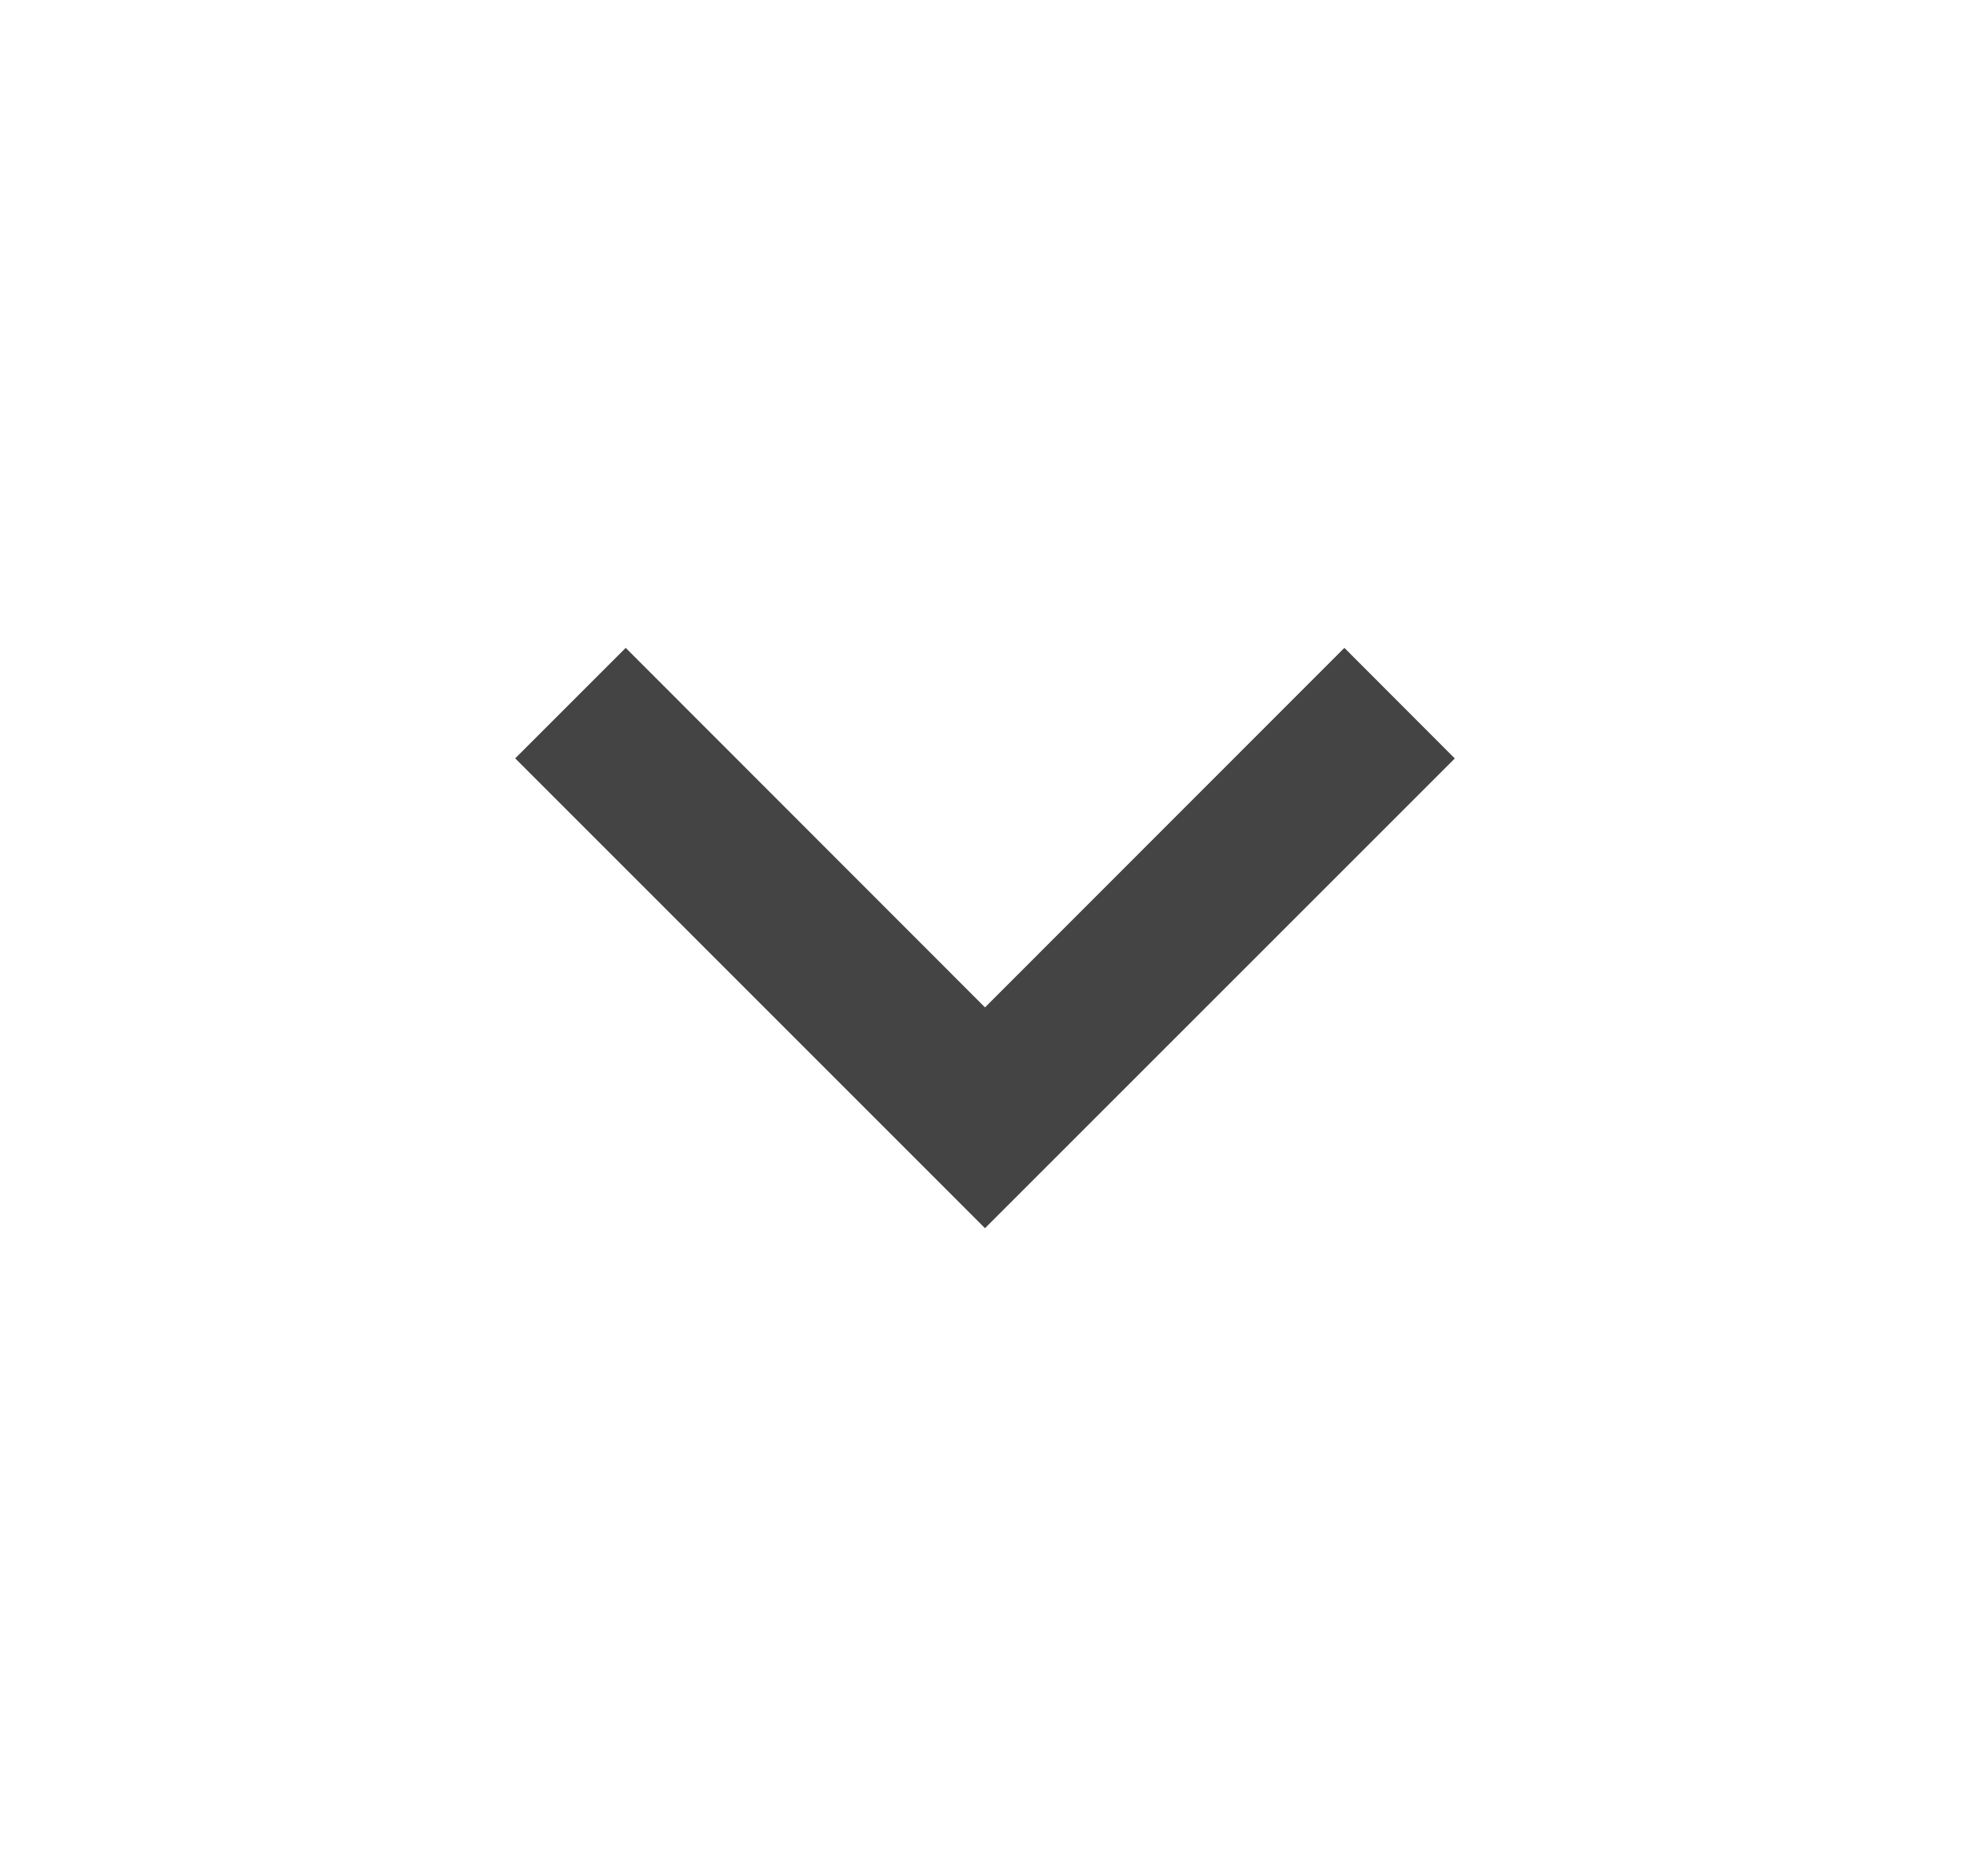<svg width="21" height="20" viewBox="0 0 21 20" fill="none" xmlns="http://www.w3.org/2000/svg">
<path d="M10.5 13.094L15.508 8.086L14.331 6.907L10.5 10.74L6.67 6.907L5.492 8.085L10.5 13.094Z" fill="#444444"/>
</svg>
